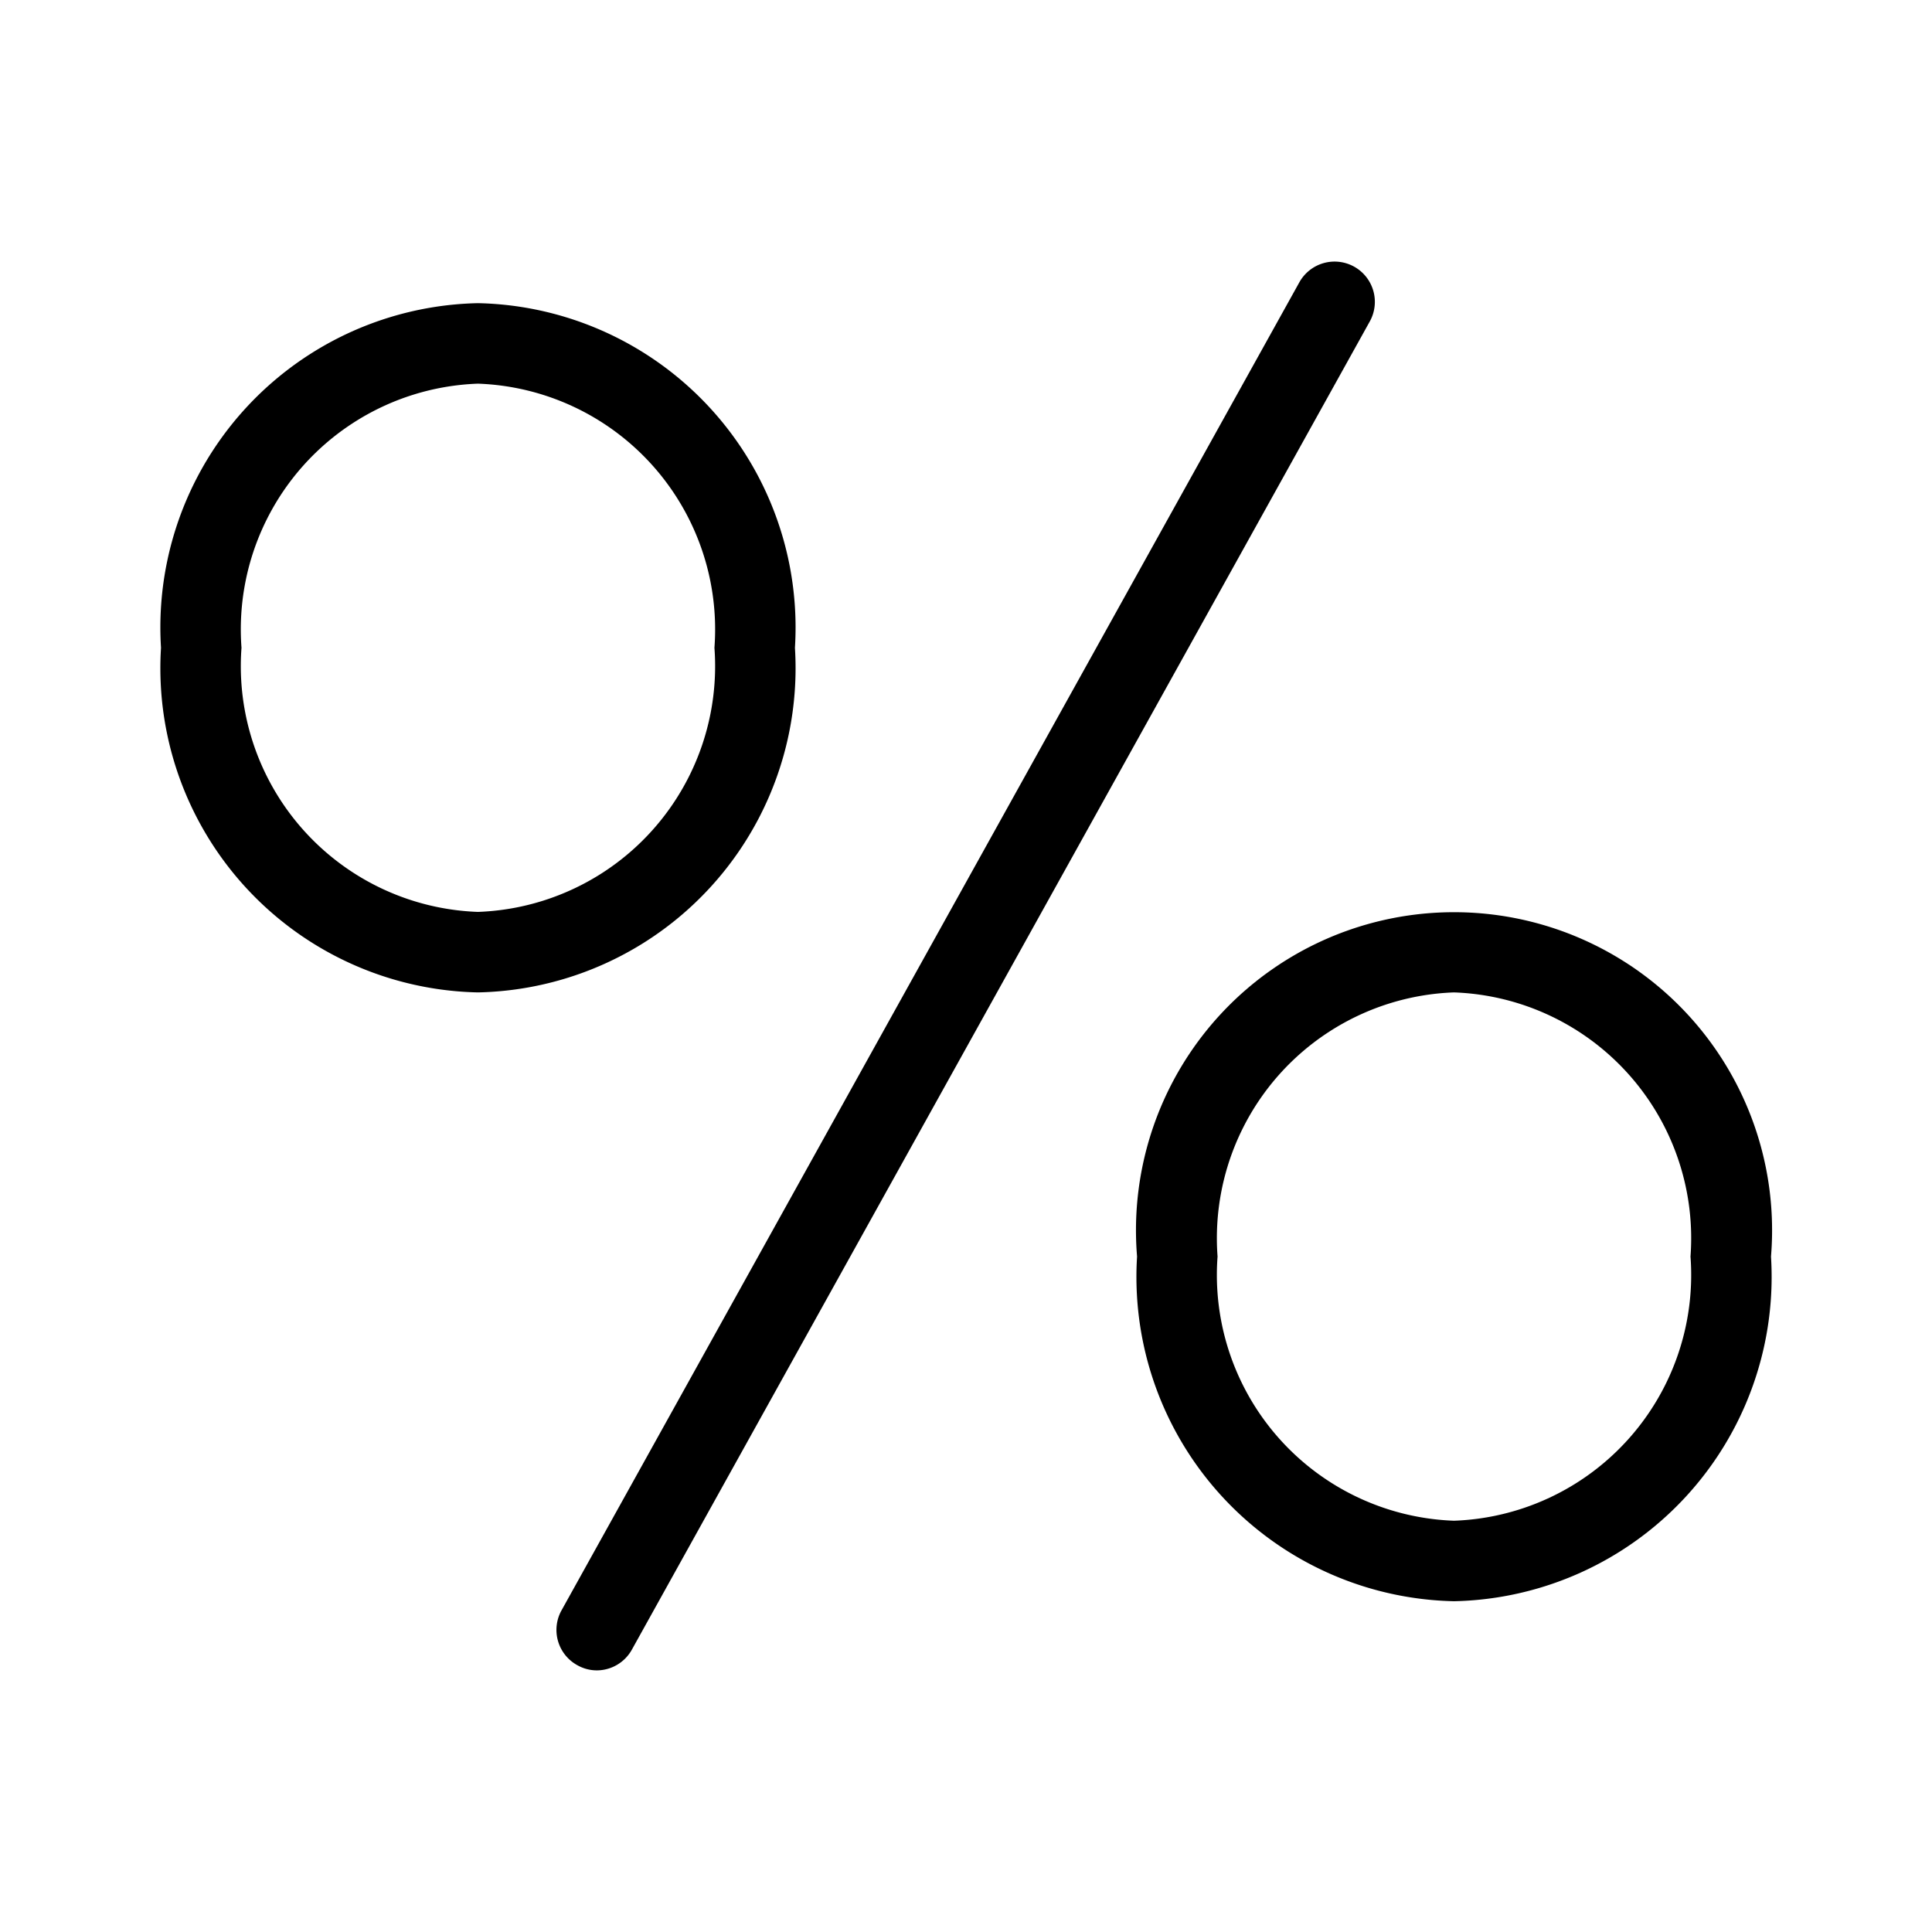 <svg xmlns="http://www.w3.org/2000/svg" width="24" height="24" viewBox="0 0 24 24"><g id="Beschriftung"><path d="M7.416,20.75a.491.491,0,0,1-.242-.063.5.5,0,0,1-.2-.68l9.167-16.5a.5.5,0,0,1,.875.486l-9.167,16.5A.5.5,0,0,1,7.416,20.75Z"/><path d="M5.937,12.328A4.029,4.029,0,0,1,2,8.047,4.029,4.029,0,0,1,5.937,3.766,4.029,4.029,0,0,1,9.875,8.047,4.029,4.029,0,0,1,5.937,12.328Zm0-7.562A3.054,3.054,0,0,0,3,8.047a3.055,3.055,0,0,0,2.937,3.281A3.055,3.055,0,0,0,8.875,8.047,3.054,3.054,0,0,0,5.937,4.766Z"/><path d="M18.062,19.891a4.03,4.03,0,0,1-3.937-4.282,3.951,3.951,0,1,1,7.875,0A4.03,4.03,0,0,1,18.062,19.891Zm0-7.563a3.055,3.055,0,0,0-2.937,3.281,3.055,3.055,0,0,0,2.937,3.282A3.055,3.055,0,0,0,21,15.609,3.055,3.055,0,0,0,18.062,12.328Z"/></g></svg>